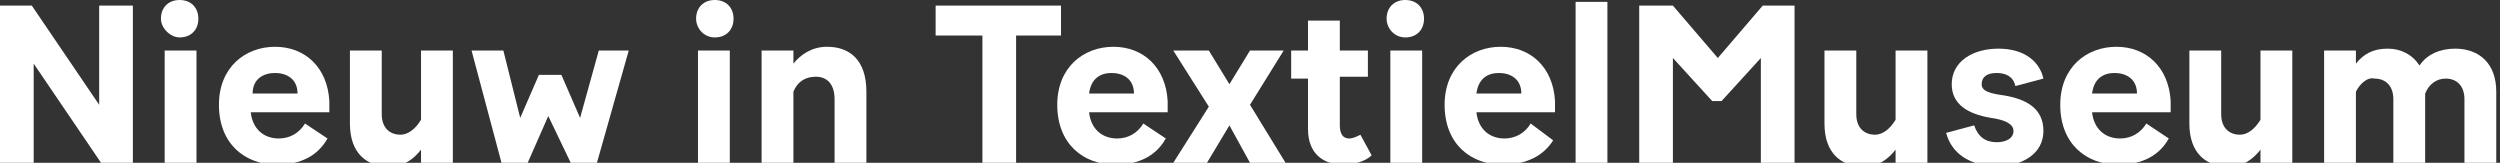 <?xml version="1.0" encoding="utf-8"?>
<!-- Generator: Adobe Illustrator 24.0.0, SVG Export Plug-In . SVG Version: 6.00 Build 0)  -->
<svg version="1.1" id="Layer_1" xmlns="http://www.w3.org/2000/svg" xmlns:xlink="http://www.w3.org/1999/xlink" x="0px" y="0px"
	 width="133.6px" height="8.7px" viewBox="0 0 133.6 8.7" style="enable-background:new 0 0 133.6 8.7;" xml:space="preserve">
<rect x="0" y="0" width="133.6" height="8.7" fill="#333333" stroke="none"/>
<style type="text/css">
	.st0{fill:#FFFFFF;}
</style>
<g>
	<path class="st0" d="M1.8,3.4v5.3H0V0.3h1.7l3.6,5.3V0.3h1.8v8.4H5.4L1.8,3.4z"/>
	<path class="st0" d="M8.6,1c0-0.6,0.4-1,1-1c0.6,0,1,0.4,1,1c0,0.6-0.4,1-1,1C9.1,2,8.6,1.5,8.6,1z M8.8,2.7h1.7v6H8.8V2.7z"/>
	<path class="st0" d="M14.8,8.8c-1.7,0-3.1-1.1-3.1-3.2c0-2,1.4-3.1,3-3.1c1.6,0,2.8,1.1,2.9,2.9c0,0.4,0,0.5,0,0.6h-4.2
		c0.1,0.9,0.7,1.4,1.5,1.4c0.6,0,1.1-0.3,1.4-0.8l1.2,0.8C17,8.3,16.1,8.8,14.8,8.8z M13.5,5h2.4c0-0.8-0.6-1.1-1.2-1.1
		C14.1,3.9,13.5,4.2,13.5,5z"/>
	<path class="st0" d="M22.5,8c-0.4,0.5-0.9,0.9-1.7,0.9c-1.2,0-2.1-0.7-2.1-2.3V2.7h1.7v3.4c0,0.8,0.5,1.1,1,1.1
		c0.4,0,0.8-0.3,1.1-0.8V2.7h1.7v6h-1.7V8z"/>
	<path class="st0" d="M29.3,6.2l-1.1,2.5h-1.4l-1.6-6h1.7l0.9,3.6l1-2.3H30L31,6.3l1-3.6h1.6l-1.7,6h-1.4L29.3,6.2z"/>
	<path class="st0" d="M37.2,1c0-0.6,0.4-1,1-1c0.6,0,1,0.4,1,1c0,0.6-0.4,1-1,1C37.6,2,37.2,1.5,37.2,1z M37.3,2.7h1.7v6h-1.7V2.7z"
		/>
	<path class="st0" d="M42.4,4.9v3.8h-1.7v-6h1.7v0.7c0.4-0.5,1-0.9,1.8-0.9c1.2,0,2.1,0.7,2.1,2.4v3.8h-1.7V5.3c0-0.8-0.4-1.2-1-1.2
		C43,4.1,42.6,4.4,42.4,4.9z"/>
	<path class="st0" d="M54.3,1.9v6.8h-1.8V1.9h-2.5V0.3h6.7v1.6H54.3z"/>
	<path class="st0" d="M59.6,8.8c-1.7,0-3.1-1.1-3.1-3.2c0-2,1.4-3.1,3-3.1c1.6,0,2.8,1.1,2.9,2.9c0,0.4,0,0.5,0,0.6h-4.2
		c0.1,0.9,0.7,1.4,1.5,1.4c0.6,0,1.1-0.3,1.4-0.8l1.2,0.8C61.8,8.3,60.9,8.8,59.6,8.8z M58.2,5h2.4c0-0.8-0.6-1.1-1.2-1.1
		C58.8,3.9,58.3,4.2,58.2,5z"/>
	<path class="st0" d="M65.7,6.7l-1.2,2h-1.8l1.9-3l-1.9-3h1.9l1.1,1.8l1.1-1.8h1.8l-1.8,2.9l1.9,3.1h-1.9L65.7,6.7z"/>
	<path class="st0" d="M71.8,8.8c-1.1,0-1.9-0.6-1.9-1.9l0-2.7h-0.9V2.7h0.9V1.1h1.7v1.6h1.5v1.4h-1.5v2.6c0,0.5,0.2,0.7,0.5,0.7
		c0.2,0,0.4-0.1,0.6-0.2l0.6,1.1C73,8.6,72.4,8.8,71.8,8.8z"/>
	<path class="st0" d="M74.1,1c0-0.6,0.4-1,1-1c0.6,0,1,0.4,1,1c0,0.6-0.4,1-1,1C74.5,2,74.1,1.5,74.1,1z M74.2,2.7H76v6h-1.7V2.7z"
		/>
	<path class="st0" d="M80.3,8.8c-1.7,0-3.1-1.1-3.1-3.2c0-2,1.4-3.1,3-3.1c1.6,0,2.8,1.1,2.9,2.9c0,0.4,0,0.5,0,0.6h-4.2
		c0.1,0.9,0.7,1.4,1.5,1.4c0.6,0,1.1-0.3,1.4-0.8L83,7.5C82.5,8.3,81.6,8.8,80.3,8.8z M78.9,5h2.4c0-0.8-0.6-1.1-1.2-1.1
		C79.5,3.9,79,4.2,78.9,5z"/>
	<path class="st0" d="M84.2,0.1h1.7v8.6h-1.7V0.1z"/>
	<path class="st0" d="M89.4,8.7h-1.8V0.3h1.8l2.4,2.8l2.4-2.8h1.7v8.4h-1.8V3.1L92,5.4h-0.5l-2.1-2.3V8.7z"/>
	<path class="st0" d="M101.3,8c-0.4,0.5-0.9,0.9-1.7,0.9c-1.2,0-2.1-0.7-2.1-2.3V2.7h1.7v3.4c0,0.8,0.5,1.1,1,1.1
		c0.4,0,0.8-0.3,1.1-0.8V2.7h1.7v6h-1.7V8z"/>
	<path class="st0" d="M104,7.1l1.5-0.4c0.2,0.6,0.6,0.9,1.2,0.9c0.5,0,0.9-0.2,0.9-0.6c0-0.4-0.5-0.6-1.2-0.7
		c-1.2-0.2-2.1-0.7-2.1-1.8c0-1.2,1.1-1.9,2.5-1.9c1.4,0,2.2,0.7,2.4,1.6l-1.5,0.4c-0.1-0.5-0.5-0.7-1-0.7c-0.5,0-0.8,0.2-0.8,0.6
		c0,0.4,0.5,0.5,1.2,0.6c1.2,0.2,2.1,0.7,2.1,1.9c0,1.2-1.1,1.9-2.6,1.9C105.2,8.8,104.3,8.2,104,7.1z"/>
	<path class="st0" d="M113.2,8.8c-1.7,0-3.1-1.1-3.1-3.2c0-2,1.4-3.1,3-3.1c1.6,0,2.8,1.1,2.9,2.9c0,0.4,0,0.5,0,0.6h-4.2
		c0.1,0.9,0.7,1.4,1.5,1.4c0.6,0,1.1-0.3,1.4-0.8l1.2,0.8C115.4,8.3,114.5,8.8,113.2,8.8z M111.8,5h2.4c0-0.8-0.6-1.1-1.2-1.1
		C112.4,3.9,111.9,4.2,111.8,5z"/>
	<path class="st0" d="M120.8,8c-0.4,0.5-0.9,0.9-1.7,0.9c-1.2,0-2.1-0.7-2.1-2.3V2.7h1.7v3.4c0,0.8,0.5,1.1,1,1.1
		c0.4,0,0.8-0.3,1.1-0.8V2.7h1.7v6h-1.7V8z"/>
	<path class="st0" d="M125.9,4.9v3.8h-1.7v-6h1.7v0.7c0.4-0.5,0.9-0.8,1.7-0.8c0.7,0,1.3,0.3,1.7,0.9c0.4-0.6,1.1-0.9,1.9-0.9
		c1.3,0,2.2,0.8,2.2,2.3v3.8h-1.7V5.3c0-0.7-0.4-1.1-1-1.1c-0.5,0-0.9,0.3-1.1,0.8v3.8h-1.7V5.3c0-0.7-0.4-1.1-1-1.1
		C126.5,4.1,126.1,4.5,125.9,4.9z"/>
</g>
</svg>
